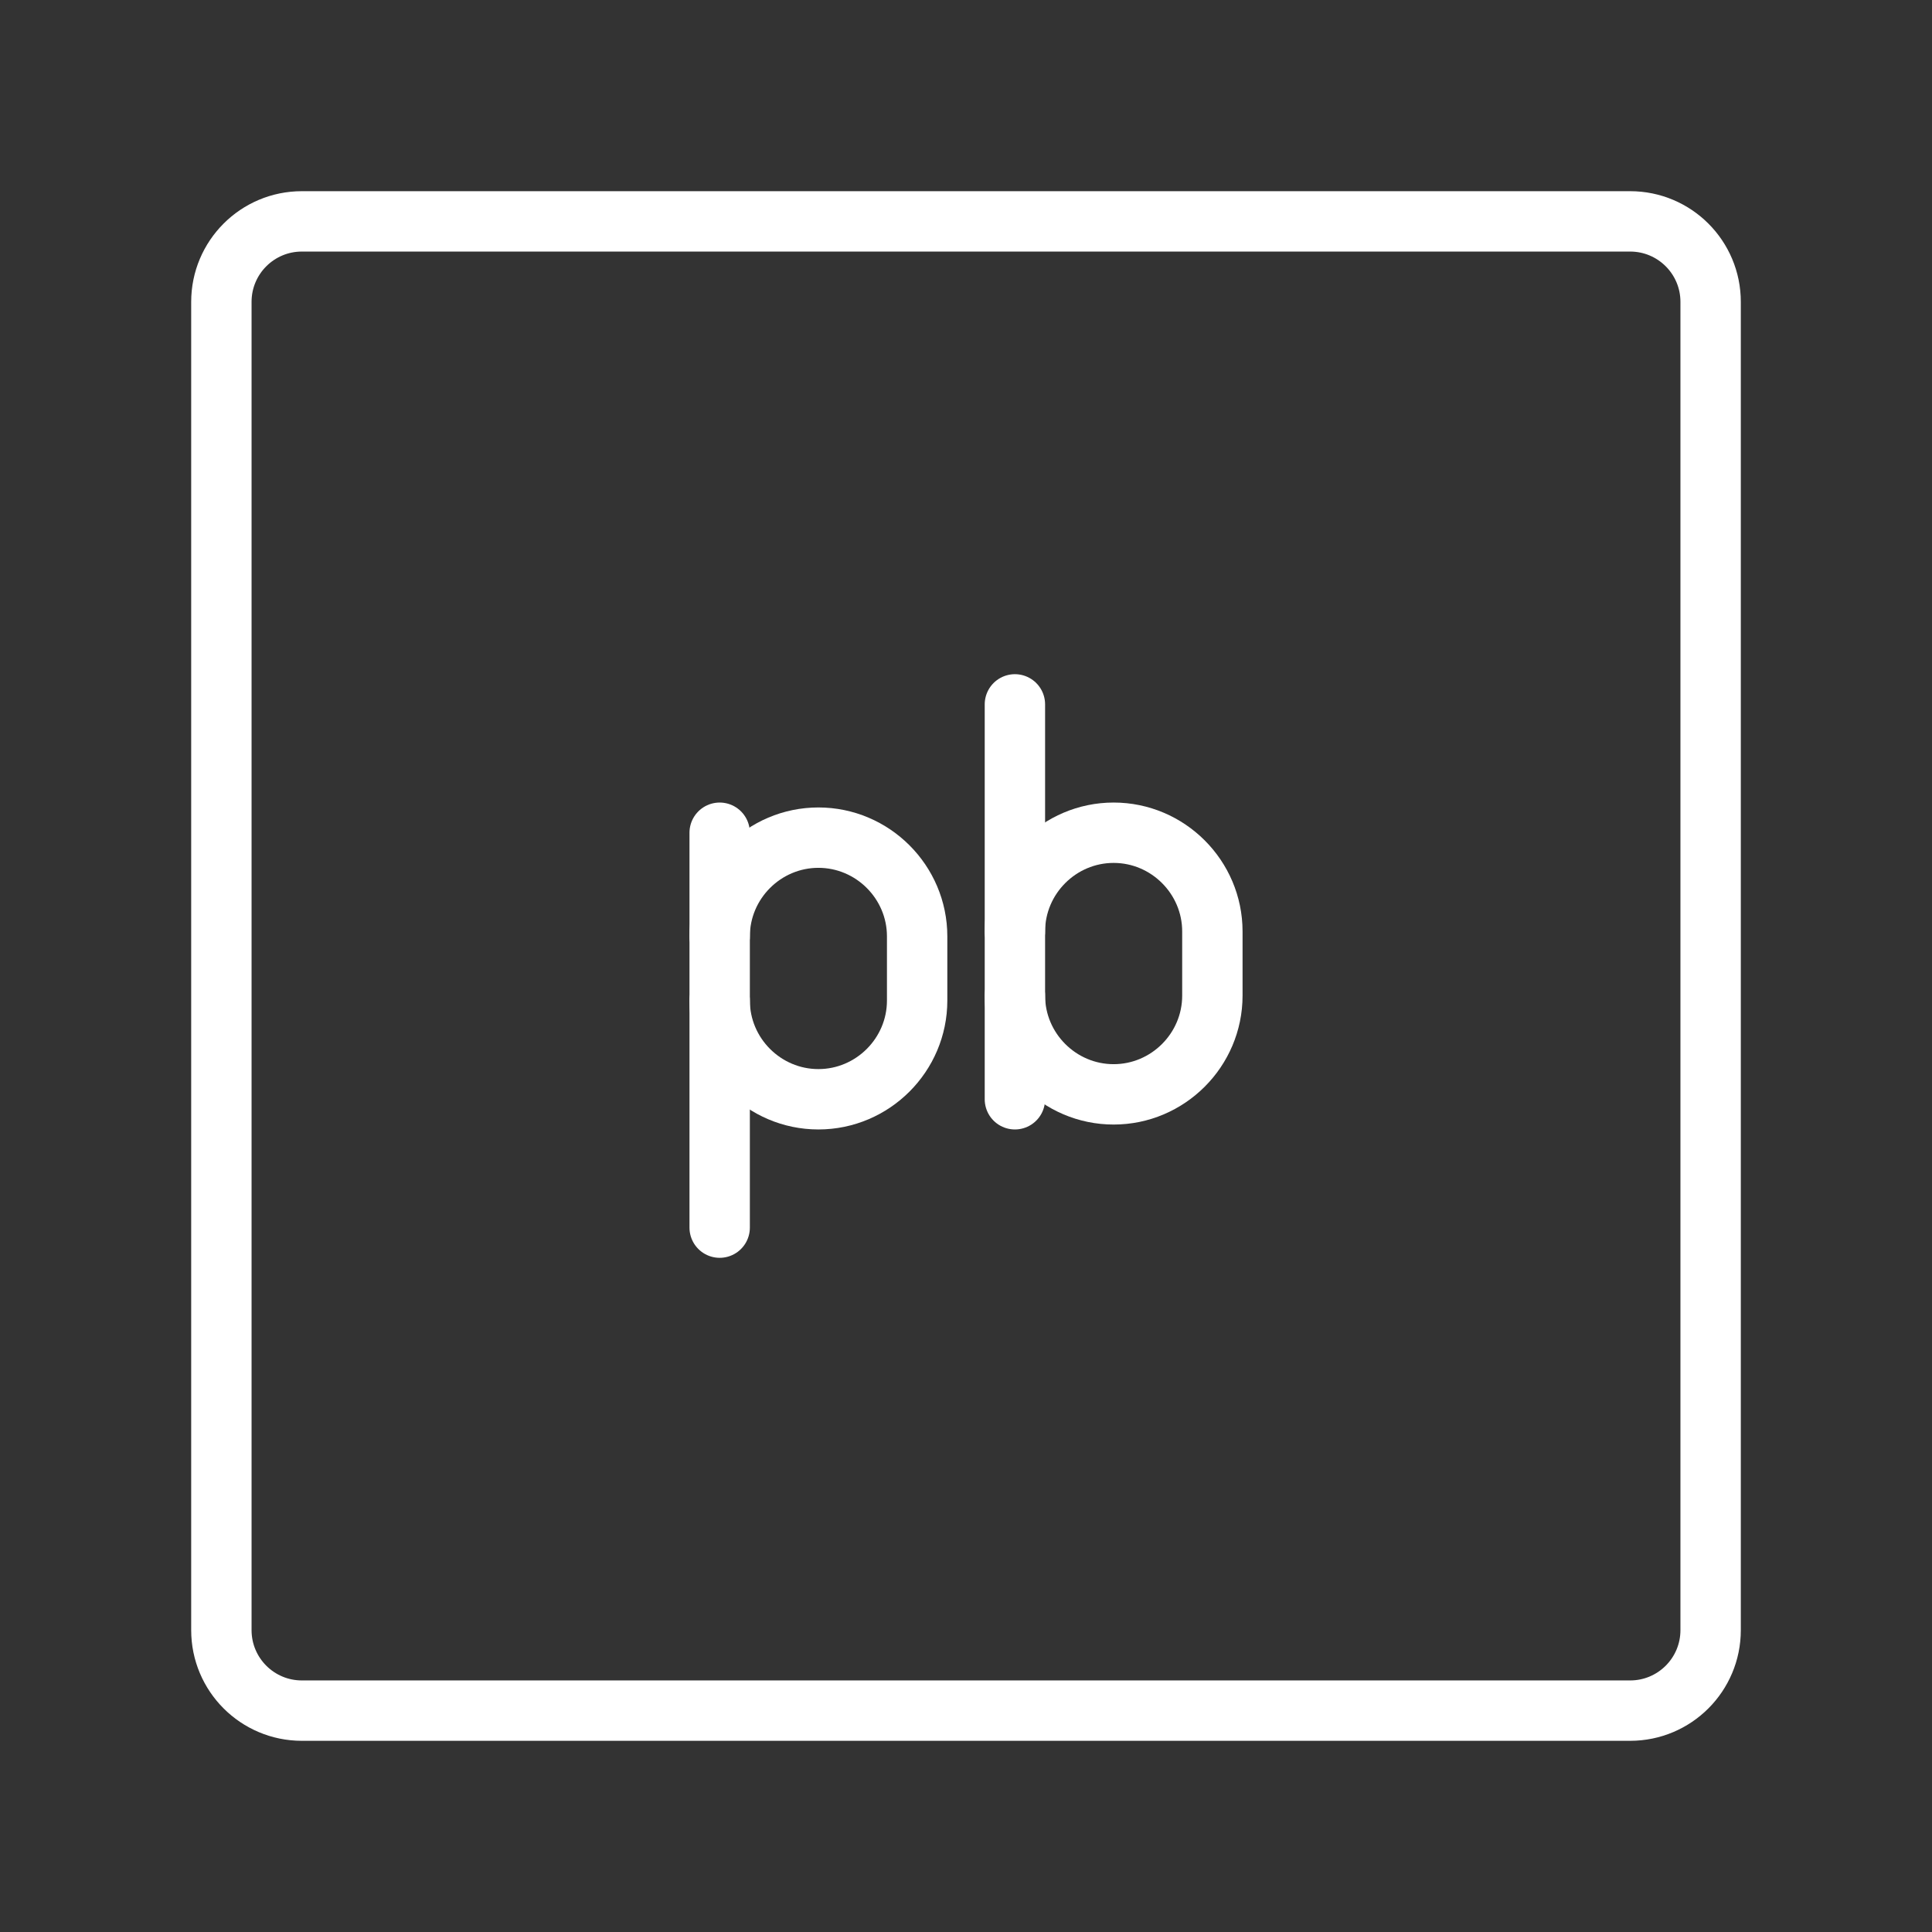 <ns0:svg xmlns:ns0="http://www.w3.org/2000/svg" id="a" viewBox="0 0 48 48" style="stroke-width:1.5px"><ns0:rect x="0" y="0" width="48" height="48" fill="#333333" stroke="none"/><ns0:defs style="stroke-width:1.5px"><ns0:style style="stroke-width:1.5px">.b{fill:none;stroke:#fff;stroke-linecap:round;stroke-linejoin:round;}</ns0:style></ns0:defs><ns0:path class="b" d="m40.5,5.5H7.5c-1.105,0-2,.895-2,2v33c0,1.105.895,2,2,2h33c1.105,0,2-.895,2-2V7.5c0-1.105-.895-2-2-2Z" style="stroke-width:1.5px" /><ns0:path class="b" d="m25.215,23.142c0-1.349,1.104-2.453,2.453-2.453h0c1.349,0,2.453,1.104,2.453,2.453v1.594c0,1.349-1.104,2.453-2.453,2.453h0c-1.349,0-2.453-1.104-2.453-2.453" style="stroke-width:1.5px" /><ns0:line class="b" x1="25.215" y1="27.311" x2="25.215" y2="17.5" style="stroke-width:1.5px" /><ns0:path class="b" d="m17.88,24.858c0,1.349,1.104,2.453,2.453,2.453h0c1.349,0,2.453-1.104,2.453-2.453v-1.594c0-1.349-1.104-2.453-2.453-2.453h0c-1.349,0-2.453,1.104-2.453,2.453" style="stroke-width:1.5px" /><ns0:line class="b" x1="17.88" y1="20.689" x2="17.88" y2="30.5" style="stroke-width:1.5px" /></ns0:svg>